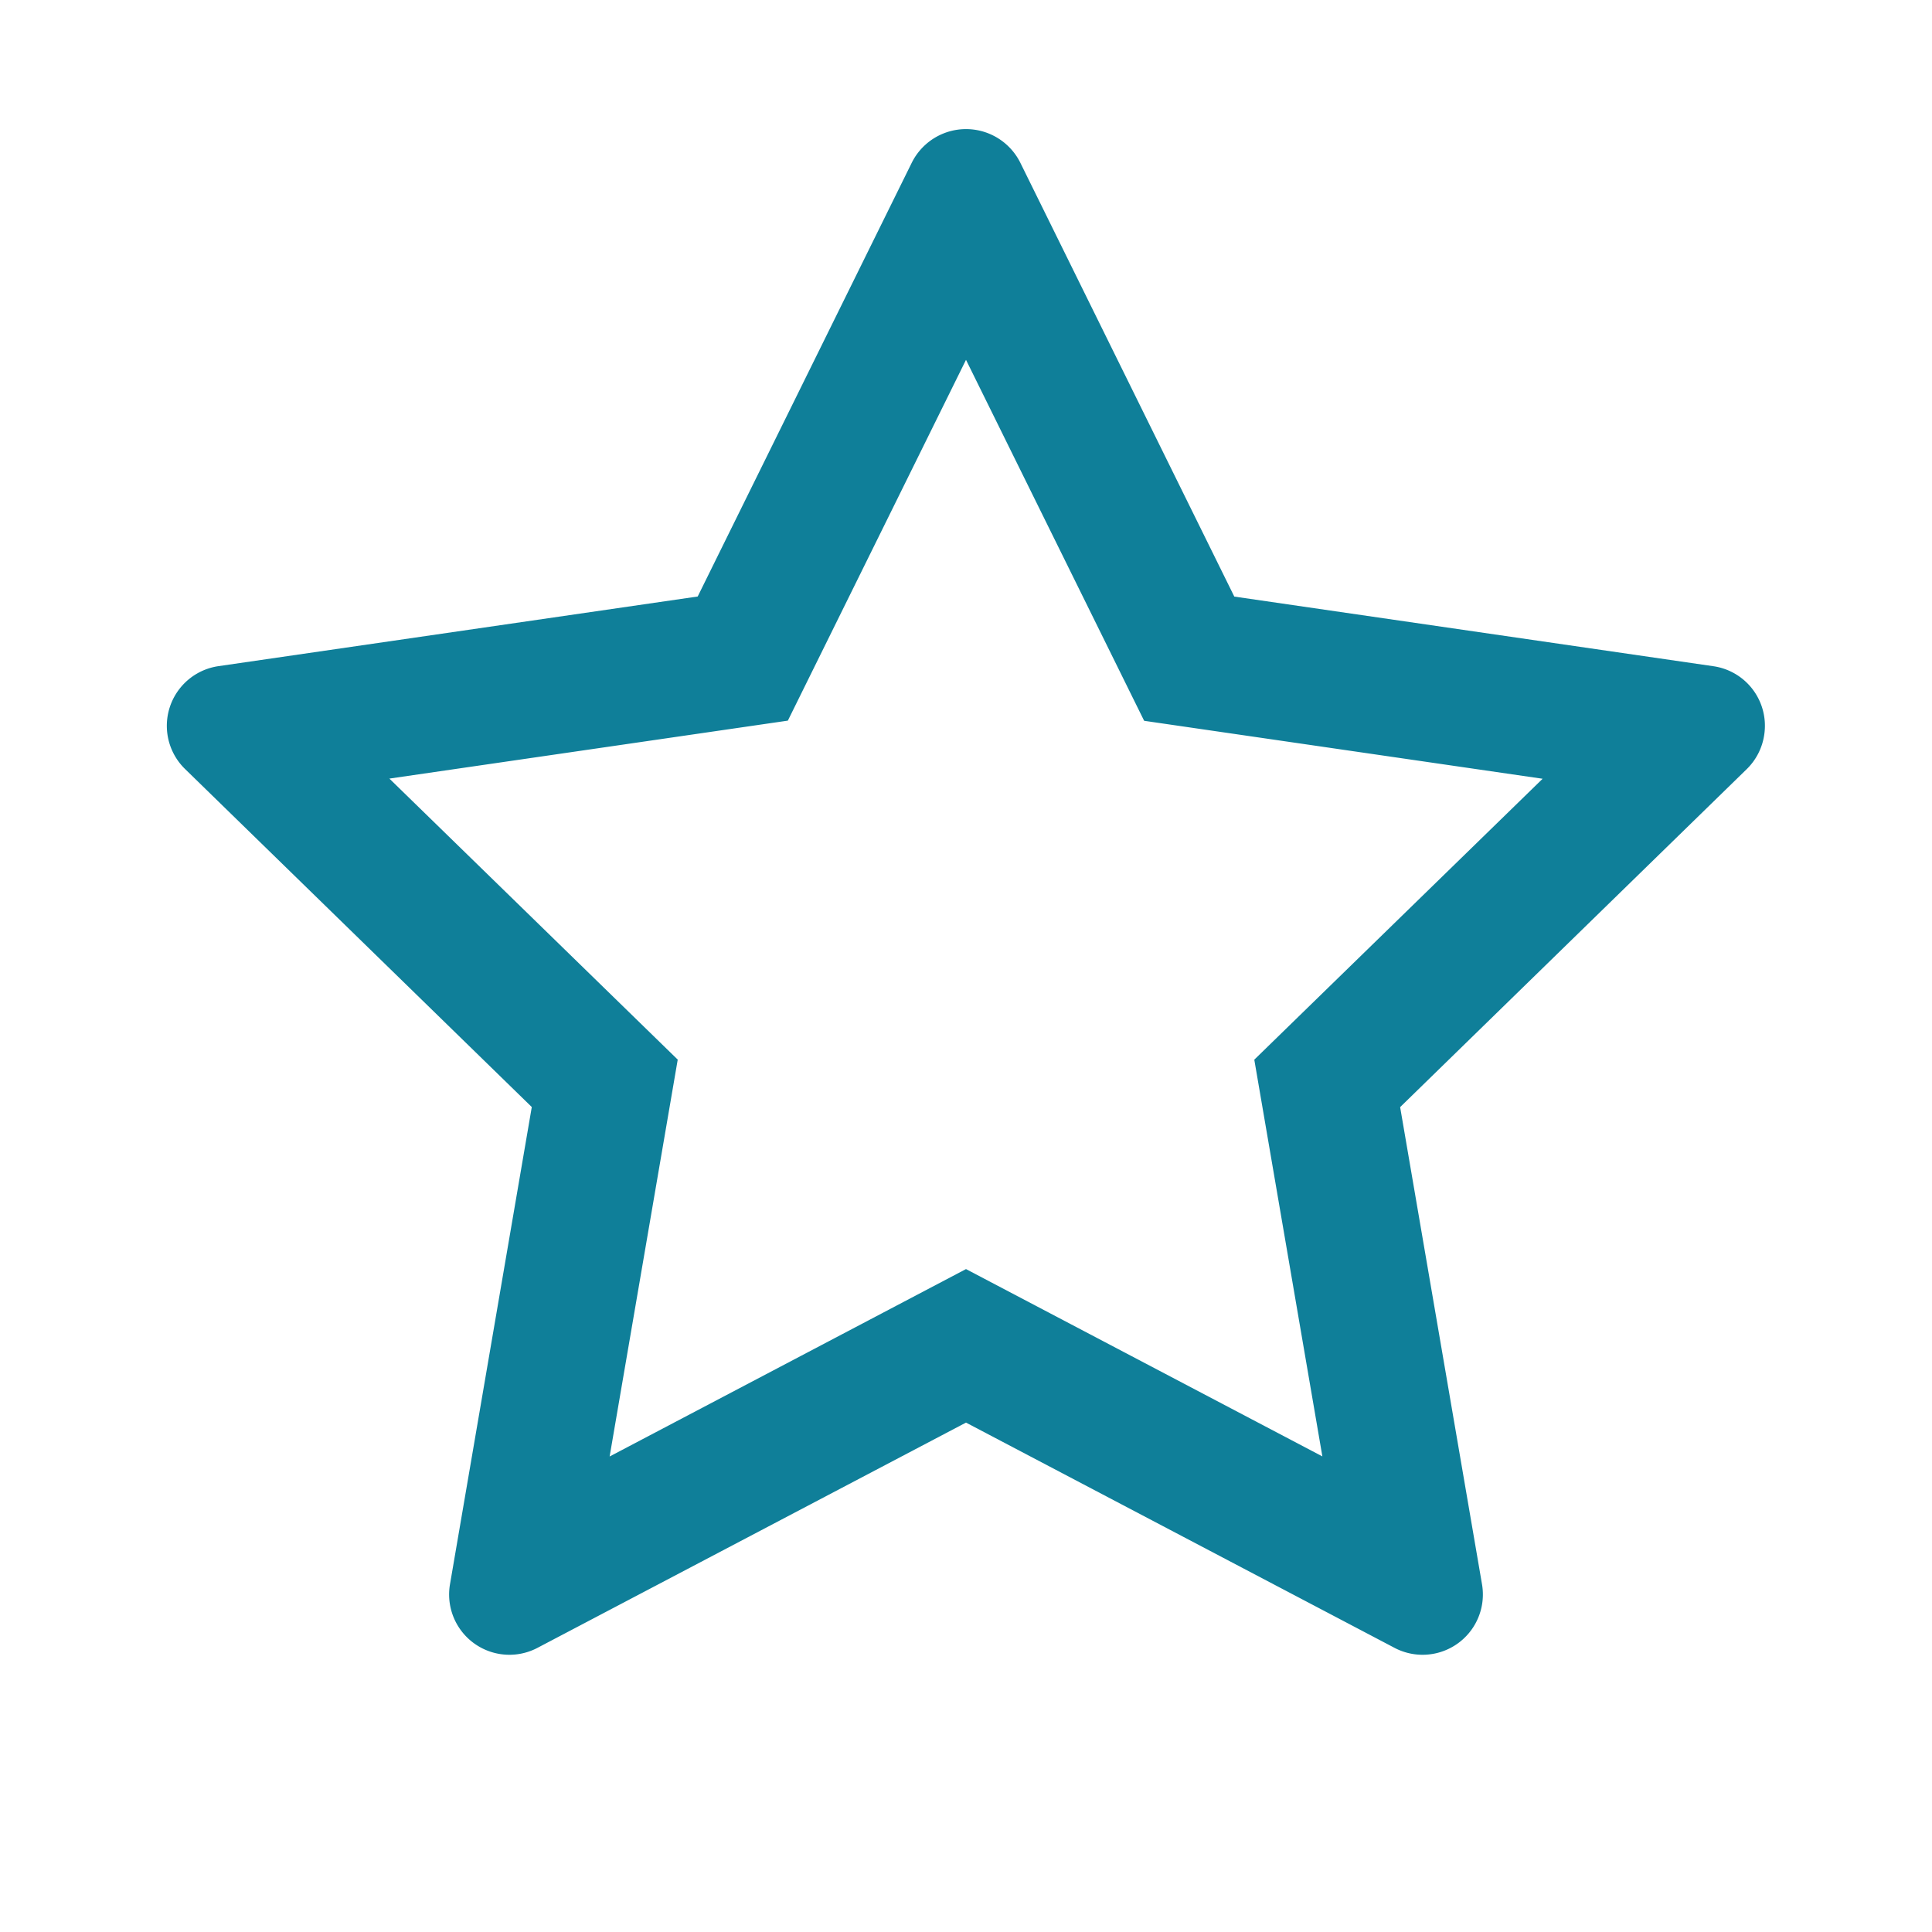 <svg width="24" height="24" fill="none"><path d="M21.284 8.276l-5.951-.865-2.66-5.393a.753.753 0 00-1.345 0L8.667 7.41l-5.952.865a.749.749 0 00-.414 1.28l4.305 4.197L5.59 19.68a.749.749 0 001.087.79L12 17.672l5.323 2.798a.749.749 0 001.087-.79l-1.017-5.927 4.305-4.198a.748.748 0 00.218-.428.747.747 0 00-.632-.851zm-5.703 4.886l.846 4.93L12 15.765l-4.427 2.328.846-4.93-3.582-3.491 4.95-.72L12 4.47l2.213 4.484 4.95.72-3.582 3.49z" fill="#0F7F99"/></svg>